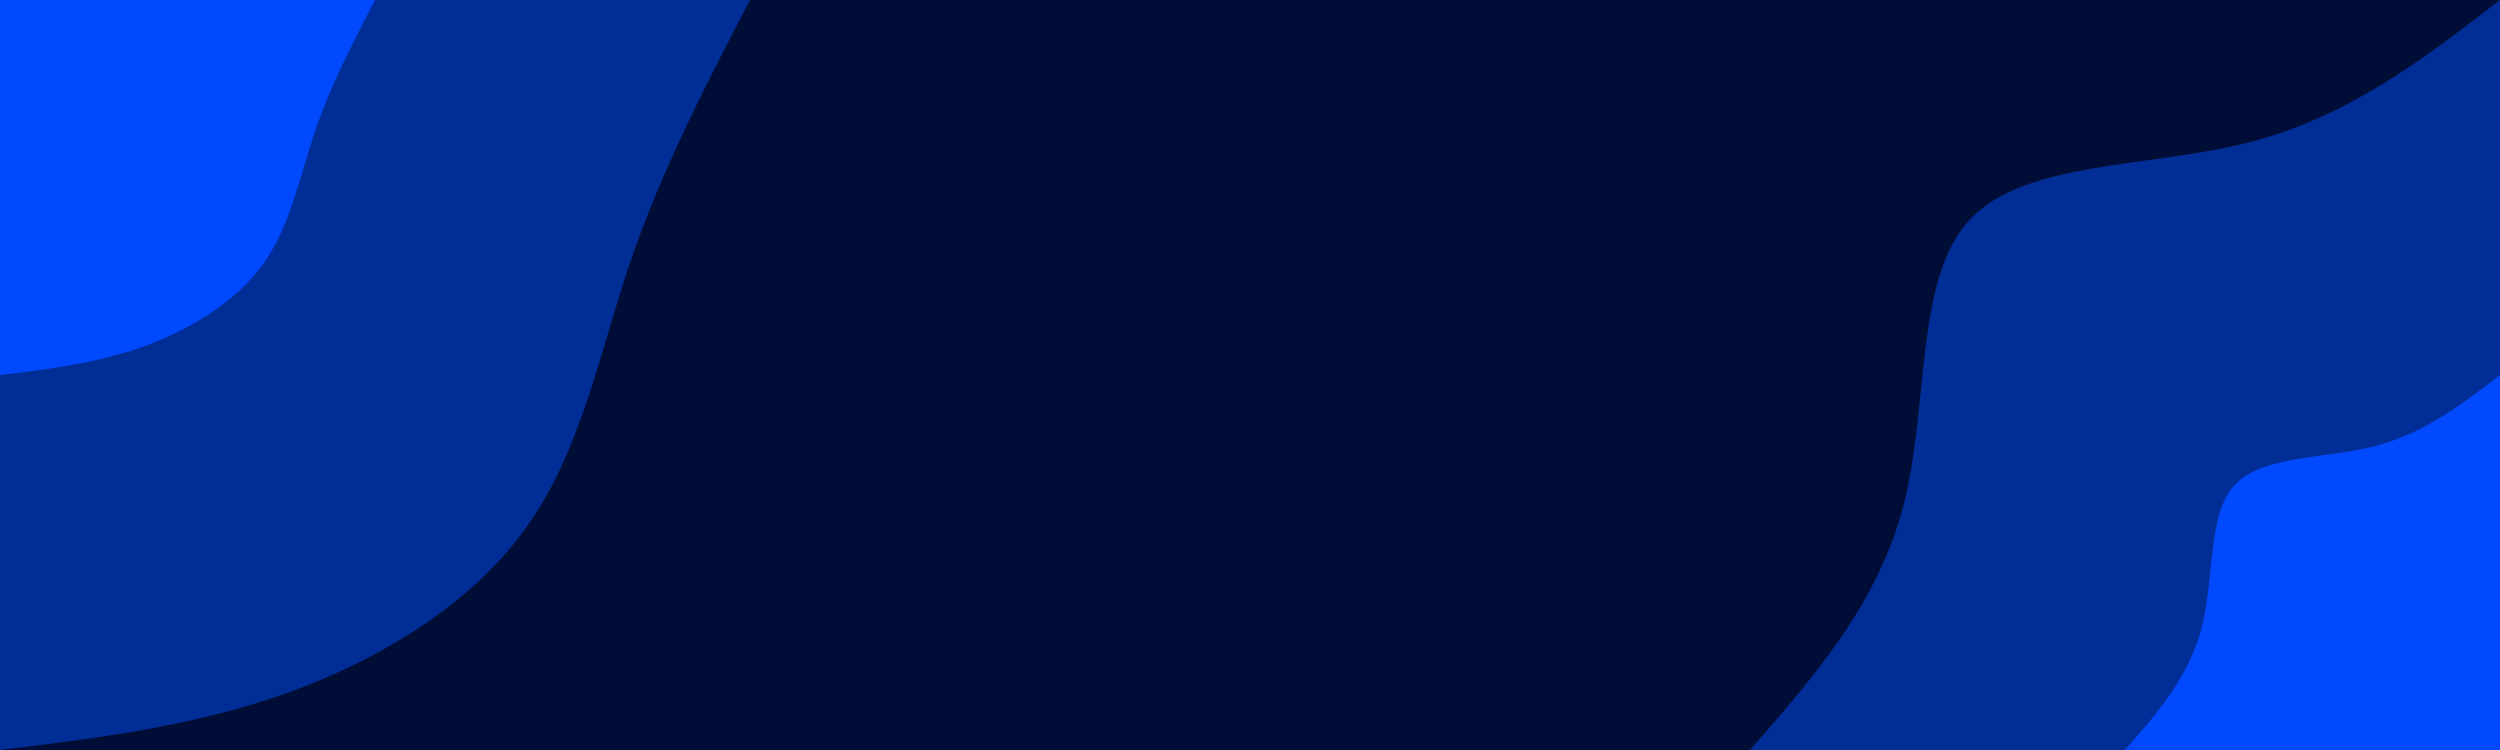 <svg id="visual" viewBox="0 0 1000 300" width="1000" height="300" xmlns="http://www.w3.org/2000/svg" xmlns:xlink="http://www.w3.org/1999/xlink" version="1.1"><rect x="0" y="0" width="1000" height="300" fill="#000e37"></rect><defs><linearGradient id="grad1_0" x1="70%" y1="100%" x2="100%" y2="0%"><stop offset="-16.667%" stop-color="#0149ff" stop-opacity="1"></stop><stop offset="116.667%" stop-color="#0149ff" stop-opacity="1"></stop></linearGradient></defs><defs><linearGradient id="grad1_1" x1="70%" y1="100%" x2="100%" y2="0%"><stop offset="-16.667%" stop-color="#0149ff" stop-opacity="1"></stop><stop offset="116.667%" stop-color="#000e37" stop-opacity="1"></stop></linearGradient></defs><defs><linearGradient id="grad2_0" x1="0%" y1="100%" x2="30%" y2="0%"><stop offset="-16.667%" stop-color="#0149ff" stop-opacity="1"></stop><stop offset="116.667%" stop-color="#0149ff" stop-opacity="1"></stop></linearGradient></defs><defs><linearGradient id="grad2_1" x1="0%" y1="100%" x2="30%" y2="0%"><stop offset="-16.667%" stop-color="#000e37" stop-opacity="1"></stop><stop offset="116.667%" stop-color="#0149ff" stop-opacity="1"></stop></linearGradient></defs><g transform="translate(1000, 300)"><path d="M-300 0C-274.2 -29.5 -248.4 -59 -238.4 -98.7C-228.3 -138.5 -234.1 -188.6 -212.1 -212.1C-190.2 -235.7 -140.6 -232.8 -100.6 -243C-60.7 -253.2 -30.3 -276.6 0 -300L0 0Z" fill="#002d96"></path><path d="M-150 0C-137.1 -14.7 -124.2 -29.5 -119.2 -49.4C-114.2 -69.3 -117 -94.3 -106.1 -106.1C-95.1 -117.8 -70.3 -116.4 -50.3 -121.5C-30.3 -126.6 -15.2 -138.3 0 -150L0 0Z" fill="#0149ff"></path></g><g transform="translate(0, 0)"><path d="M300 0C282.3 34 264.7 68 252.2 104.5C239.8 141 232.6 180 210.7 210.7C188.9 241.4 152.4 263.7 114.8 277.2C77.2 290.6 38.6 295.3 0 300L0 0Z" fill="#002d96"></path><path d="M150 0C141.2 17 132.3 34 126.1 52.2C119.9 70.5 116.3 90 105.4 105.4C94.4 120.7 76.2 131.8 57.4 138.6C38.6 145.3 19.3 147.7 0 150L0 0Z" fill="#0149ff"></path></g></svg>